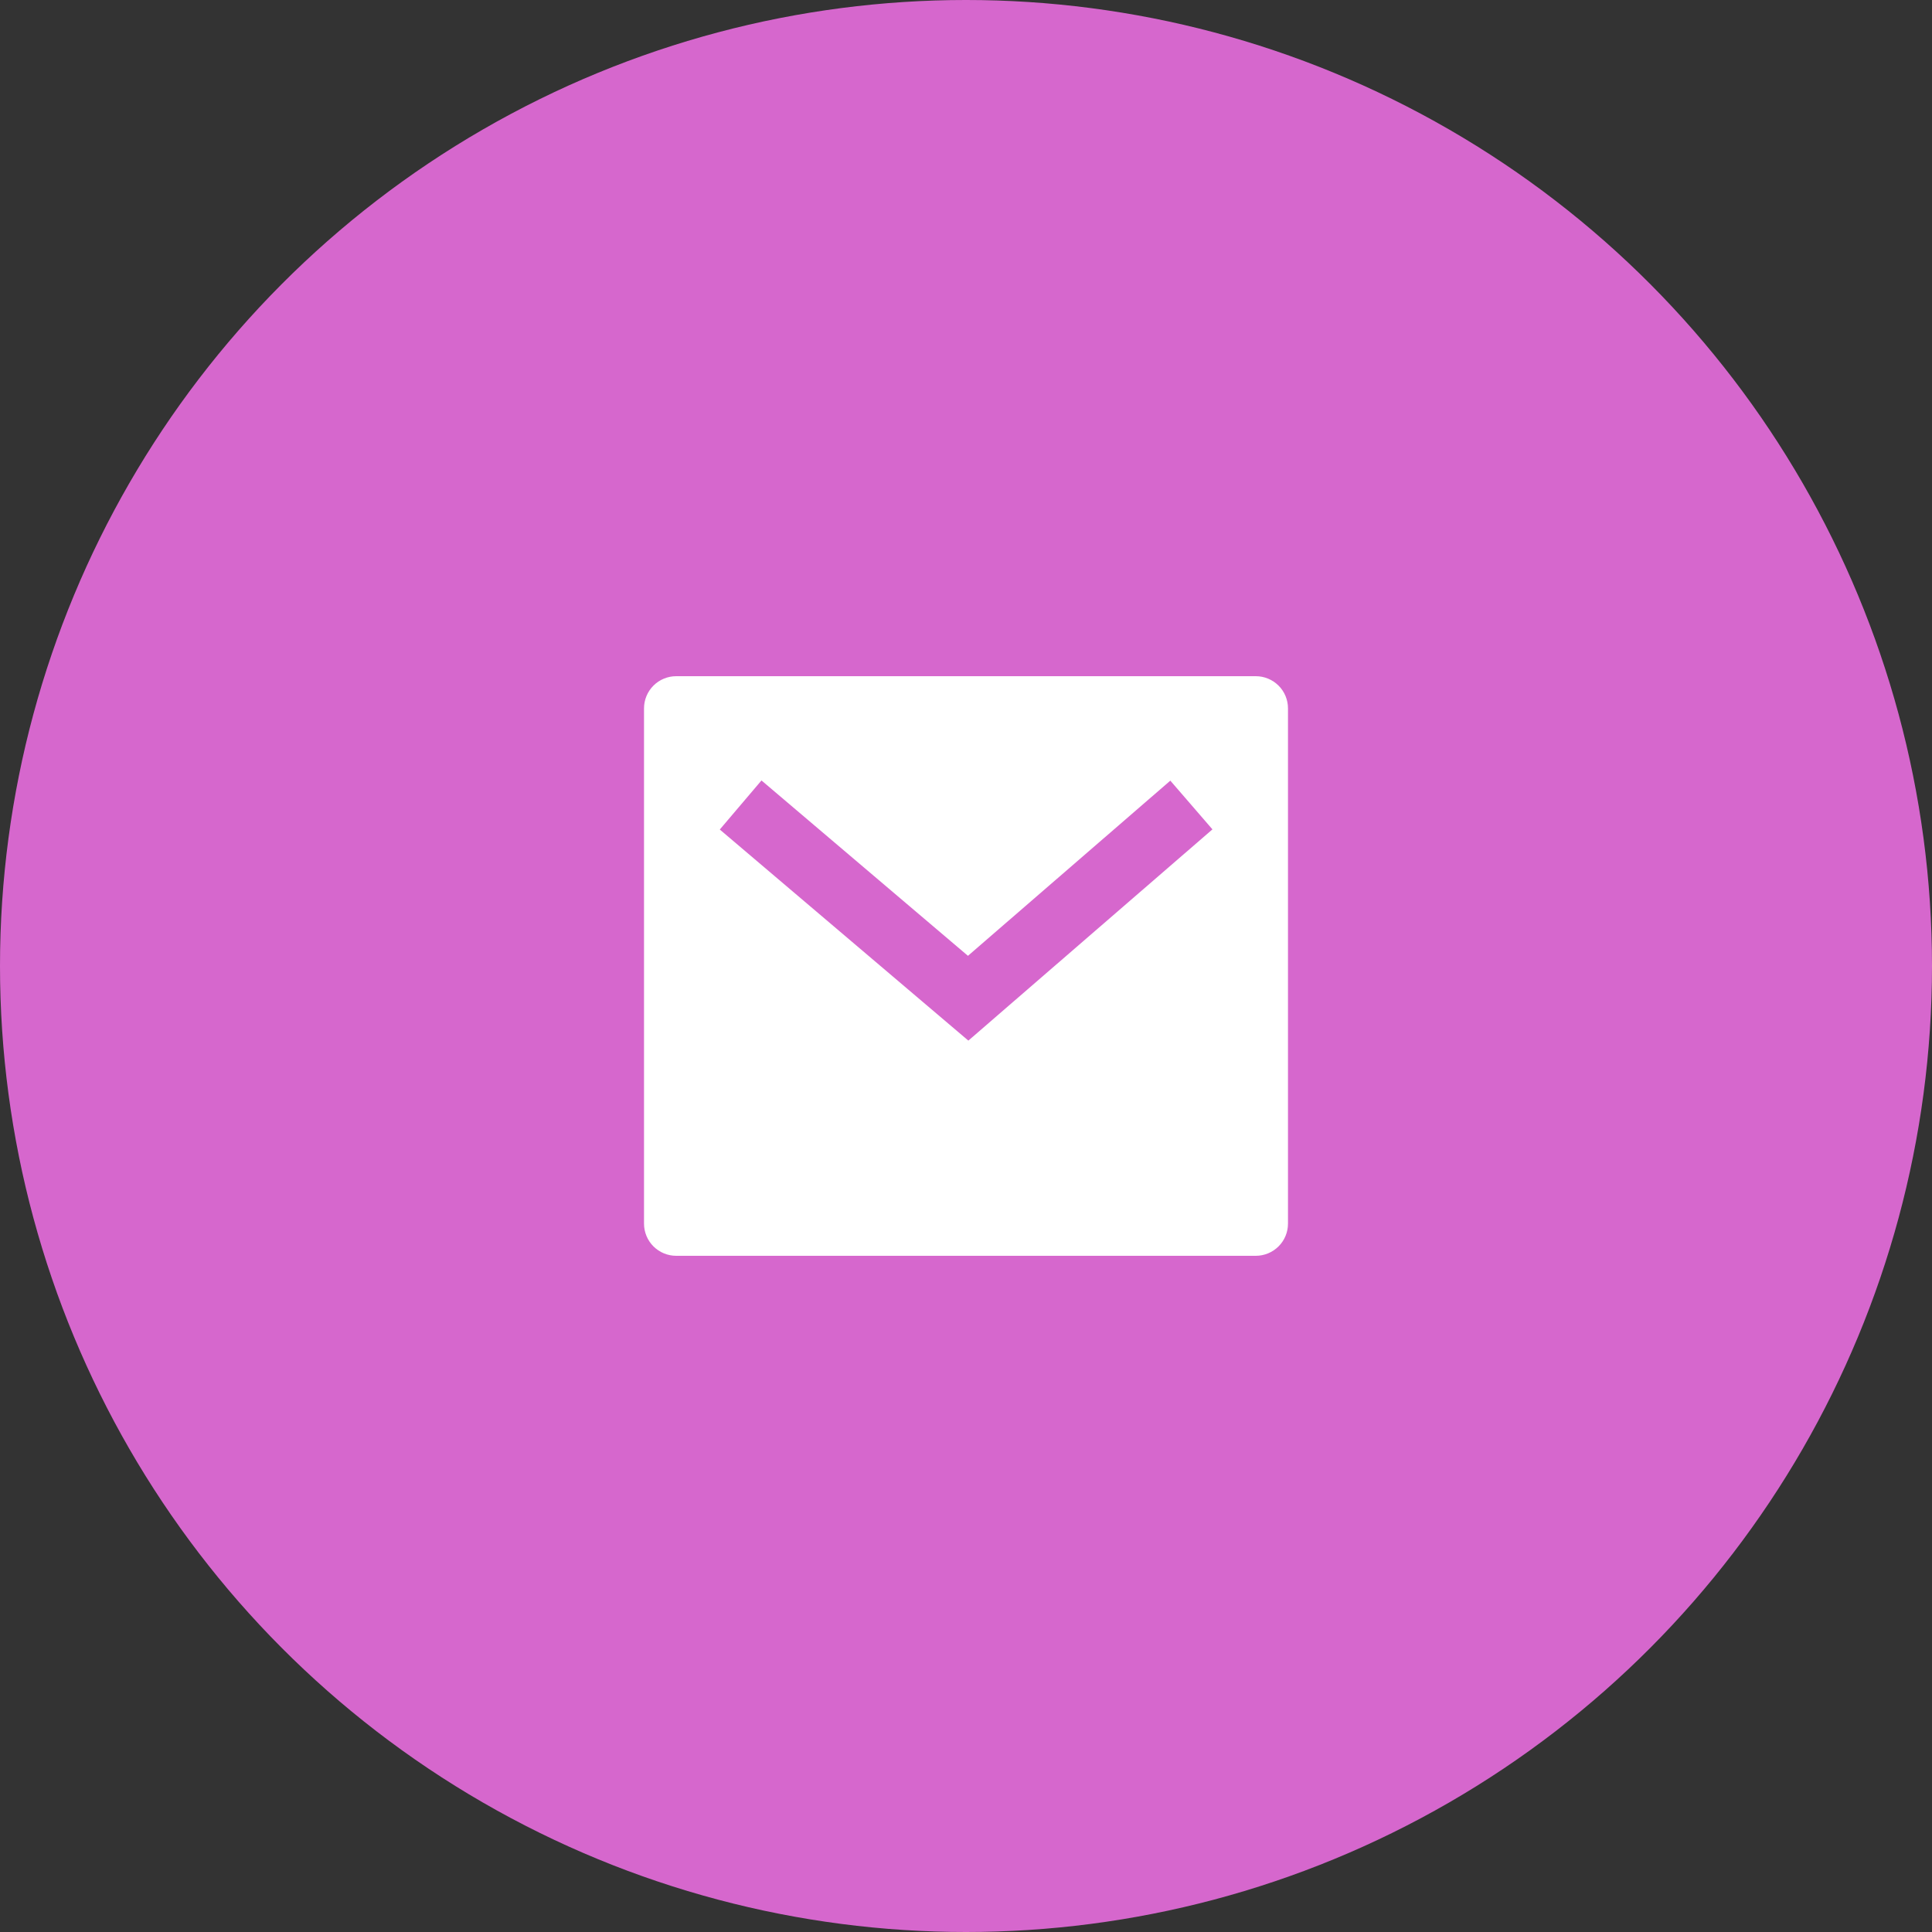 <svg width="50" height="50" viewBox="0 0 50 50" fill="none" xmlns="http://www.w3.org/2000/svg">
<rect x="0" y="0" width="50" height="50" fill="#333333" stroke="none"/>
<circle cx="25" cy="25" r="25" fill="#d667cd"/>
<g clip-path="url(#clip0_120_3640)">
<path d="M17.5 17.5H32.5C32.721 17.5 32.933 17.588 33.089 17.744C33.246 17.9 33.333 18.112 33.333 18.333V31.667C33.333 31.888 33.246 32.1 33.089 32.256C32.933 32.412 32.721 32.5 32.5 32.5H17.5C17.279 32.5 17.067 32.412 16.911 32.256C16.755 32.1 16.667 31.888 16.667 31.667V18.333C16.667 18.112 16.755 17.9 16.911 17.744C17.067 17.588 17.279 17.5 17.5 17.5ZM25.05 24.736L19.707 20.198L18.628 21.468L25.061 26.931L31.378 21.464L30.288 20.203L25.051 24.736H25.05Z" fill="white"/>
</g>
<defs>
<clipPath id="clip0_120_3640">
<rect width="20" height="20" fill="white" transform="translate(15 15)"/>
</clipPath>
</defs>
</svg>
